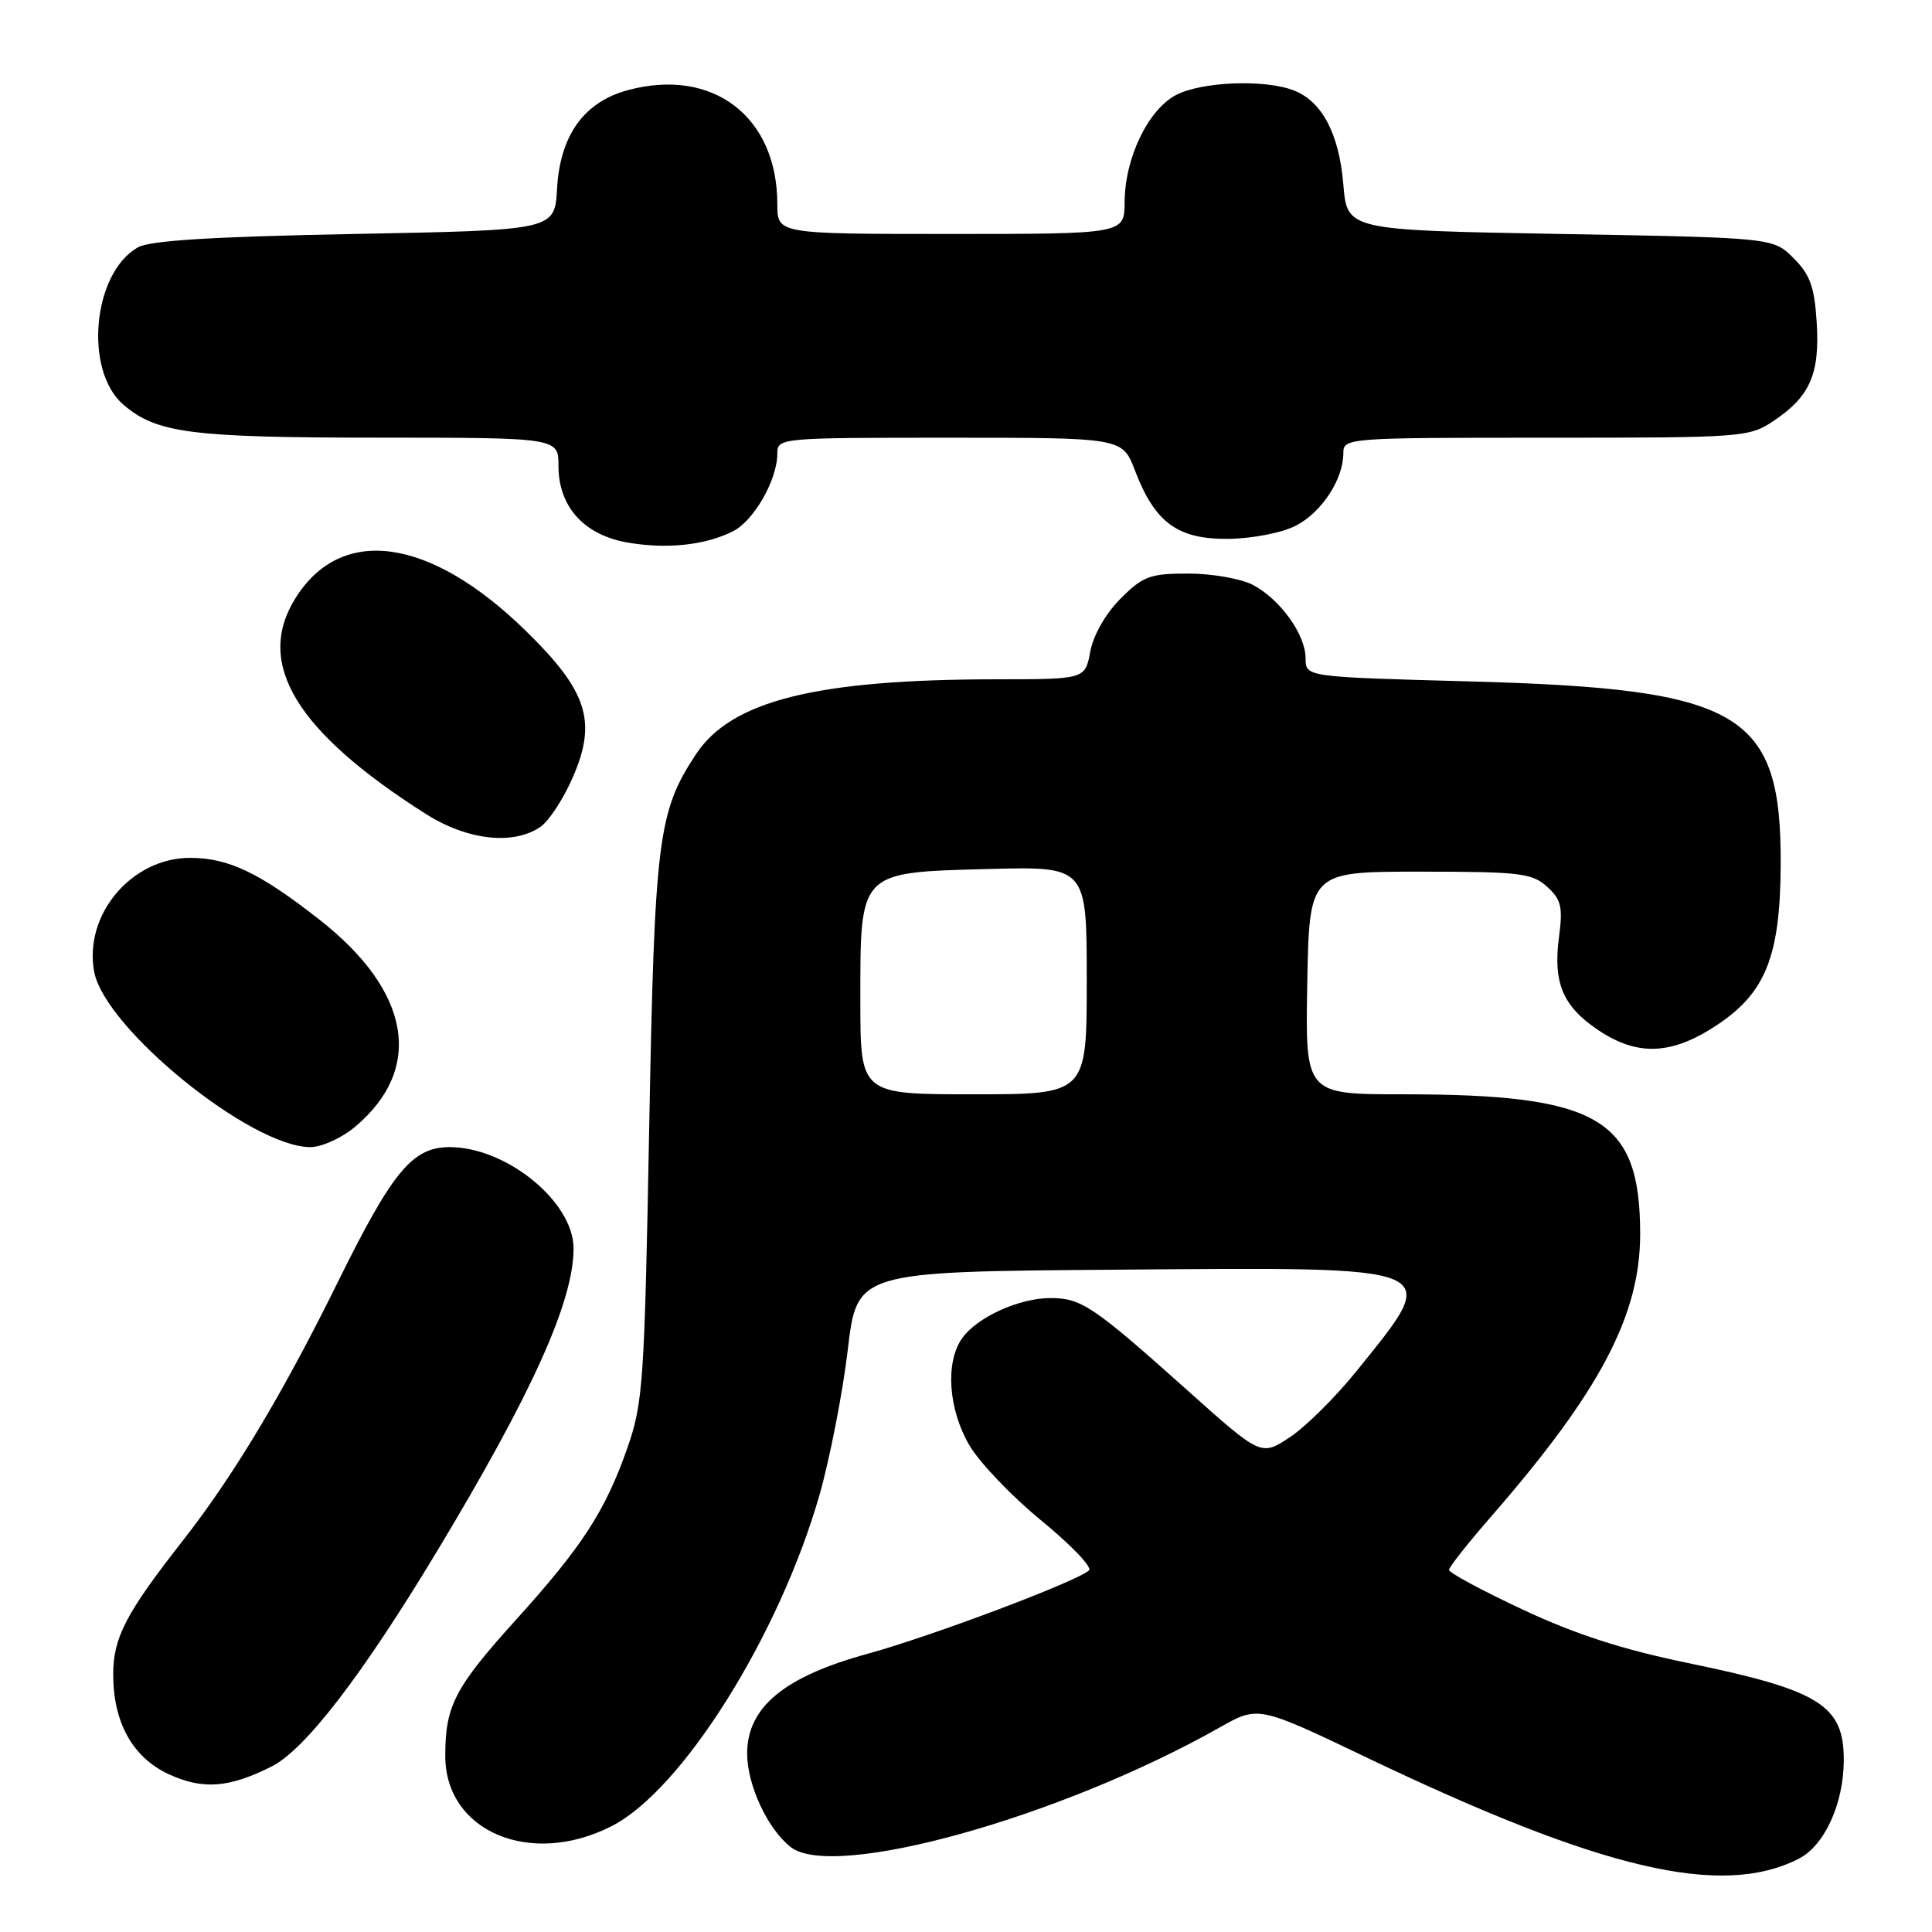 <?xml version="1.0" encoding="UTF-8" standalone="no"?>
<!DOCTYPE svg PUBLIC "-//W3C//DTD SVG 1.1//EN" "http://www.w3.org/Graphics/SVG/1.1/DTD/svg11.dtd" >
<svg xmlns="http://www.w3.org/2000/svg" xmlns:xlink="http://www.w3.org/1999/xlink" version="1.1" viewBox="0 0 256 256">
 <g >
 <path fill="currentColor"
d=" M 238.33 246.30 C 241.74 244.57 244.28 239.05 244.31 233.30 C 244.35 225.96 241.18 223.97 223.67 220.36 C 214.98 218.57 208.72 216.54 201.75 213.27 C 196.39 210.76 192.00 208.40 192.00 208.02 C 192.00 207.65 194.52 204.46 197.60 200.93 C 212.00 184.39 217.33 174.29 217.33 163.53 C 217.33 148.18 211.92 145.00 185.84 145.00 C 172.95 145.00 172.95 145.00 173.22 130.25 C 173.50 115.50 173.50 115.50 188.15 115.50 C 201.37 115.50 203.01 115.69 204.99 117.49 C 206.87 119.19 207.10 120.16 206.58 124.13 C 205.77 130.19 207.05 133.29 211.68 136.43 C 216.96 140.02 221.55 139.82 227.62 135.75 C 233.96 131.50 235.87 126.67 235.95 114.77 C 236.07 94.36 230.86 91.27 194.75 90.29 C 173.00 89.70 173.00 89.70 173.00 87.25 C 173.00 84.08 169.61 79.37 165.97 77.48 C 164.39 76.67 160.56 76.00 157.45 76.00 C 152.38 76.00 151.46 76.34 148.48 79.32 C 146.51 81.29 144.88 84.14 144.47 86.32 C 143.78 90.00 143.78 90.00 132.14 90.01 C 108.21 90.02 96.94 92.82 92.24 99.91 C 87.18 107.56 86.74 111.06 86.02 149.50 C 85.40 183.12 85.21 185.92 83.14 191.83 C 80.21 200.20 77.19 204.87 68.38 214.62 C 60.25 223.62 59.00 226.03 59.00 232.67 C 59.00 242.69 70.30 247.46 81.05 241.97 C 90.38 237.22 103.23 216.74 108.57 198.15 C 109.96 193.28 111.65 184.61 112.33 178.90 C 113.55 168.50 113.55 168.50 147.93 168.24 C 192.01 167.90 191.14 167.53 179.72 181.71 C 176.96 185.13 173.00 189.06 170.91 190.44 C 167.10 192.96 167.10 192.96 157.30 184.19 C 144.84 173.05 143.28 172.00 139.18 172.00 C 135.02 172.00 129.42 174.56 127.47 177.35 C 125.23 180.55 125.66 186.74 128.45 191.51 C 129.80 193.81 134.10 198.31 138.00 201.50 C 141.90 204.69 144.74 207.65 144.30 208.08 C 142.81 209.51 123.49 216.79 114.98 219.13 C 103.89 222.17 99.00 226.22 99.00 232.37 C 99.01 236.54 101.72 242.37 104.78 244.75 C 110.48 249.19 140.53 240.81 161.61 228.90 C 166.72 226.01 166.72 226.01 181.11 232.89 C 212.25 247.78 228.10 251.50 238.33 246.30 Z  M 35.99 234.07 C 40.44 231.83 48.00 221.99 57.94 205.50 C 70.51 184.62 76.00 172.45 76.00 165.42 C 76.00 159.26 67.12 152.00 59.58 152.00 C 54.66 152.00 52.02 155.18 44.81 169.79 C 37.49 184.64 30.94 195.57 24.24 204.12 C 16.67 213.79 15.01 216.98 15.00 221.85 C 15.00 228.28 17.59 232.90 22.42 235.12 C 26.91 237.17 30.35 236.90 35.99 234.07 Z  M 47.06 149.30 C 56.21 141.60 54.44 131.34 42.33 121.86 C 34.41 115.65 30.28 113.68 25.21 113.67 C 17.43 113.66 11.07 121.21 12.48 128.77 C 13.90 136.29 33.26 152.00 41.12 152.00 C 42.62 152.00 45.29 150.79 47.06 149.30 Z  M 71.64 109.54 C 72.78 108.74 74.73 105.74 75.96 102.86 C 79.12 95.53 77.80 91.52 69.61 83.53 C 56.92 71.15 45.16 69.53 39.10 79.34 C 33.78 87.95 39.26 96.96 56.45 107.87 C 61.96 111.36 68.08 112.03 71.64 109.54 Z  M 97.12 70.40 C 99.90 69.00 103.00 63.57 103.00 60.10 C 103.00 58.03 103.31 58.00 125.86 58.00 C 148.73 58.00 148.73 58.00 150.39 62.35 C 153.04 69.28 156.07 71.49 162.82 71.40 C 166.03 71.35 169.91 70.59 171.73 69.64 C 175.14 67.88 178.00 63.50 178.00 60.05 C 178.00 58.03 178.45 58.00 204.85 58.00 C 231.15 58.00 231.77 57.95 235.09 55.72 C 239.85 52.51 241.15 49.52 240.72 42.71 C 240.43 38.02 239.85 36.39 237.66 34.21 C 234.96 31.50 234.96 31.50 206.73 31.00 C 178.50 30.50 178.50 30.50 178.00 24.45 C 177.44 17.70 175.16 13.39 171.38 11.96 C 167.53 10.49 159.25 10.82 155.87 12.57 C 152.15 14.49 149.05 20.91 149.02 26.75 C 149.00 31.00 149.00 31.00 126.00 31.00 C 103.00 31.00 103.00 31.00 103.00 27.07 C 103.00 15.44 94.46 8.92 83.21 11.94 C 77.38 13.51 74.21 17.92 73.81 25.02 C 73.50 30.50 73.50 30.50 47.00 31.00 C 28.11 31.36 19.86 31.87 18.26 32.78 C 12.27 36.20 11.09 49.10 16.35 53.62 C 20.74 57.40 25.30 57.99 50.25 57.99 C 74.00 58.00 74.00 58.00 74.00 61.75 C 74.01 67.10 77.33 70.83 83.00 71.86 C 88.22 72.80 93.40 72.27 97.12 70.40 Z  M 114.00 132.61 C 114.00 115.35 113.74 115.61 130.91 115.15 C 144.00 114.80 144.00 114.80 144.00 129.90 C 144.00 145.00 144.00 145.00 129.00 145.00 C 114.00 145.00 114.00 145.00 114.00 132.61 Z "/>
</g>
</svg>